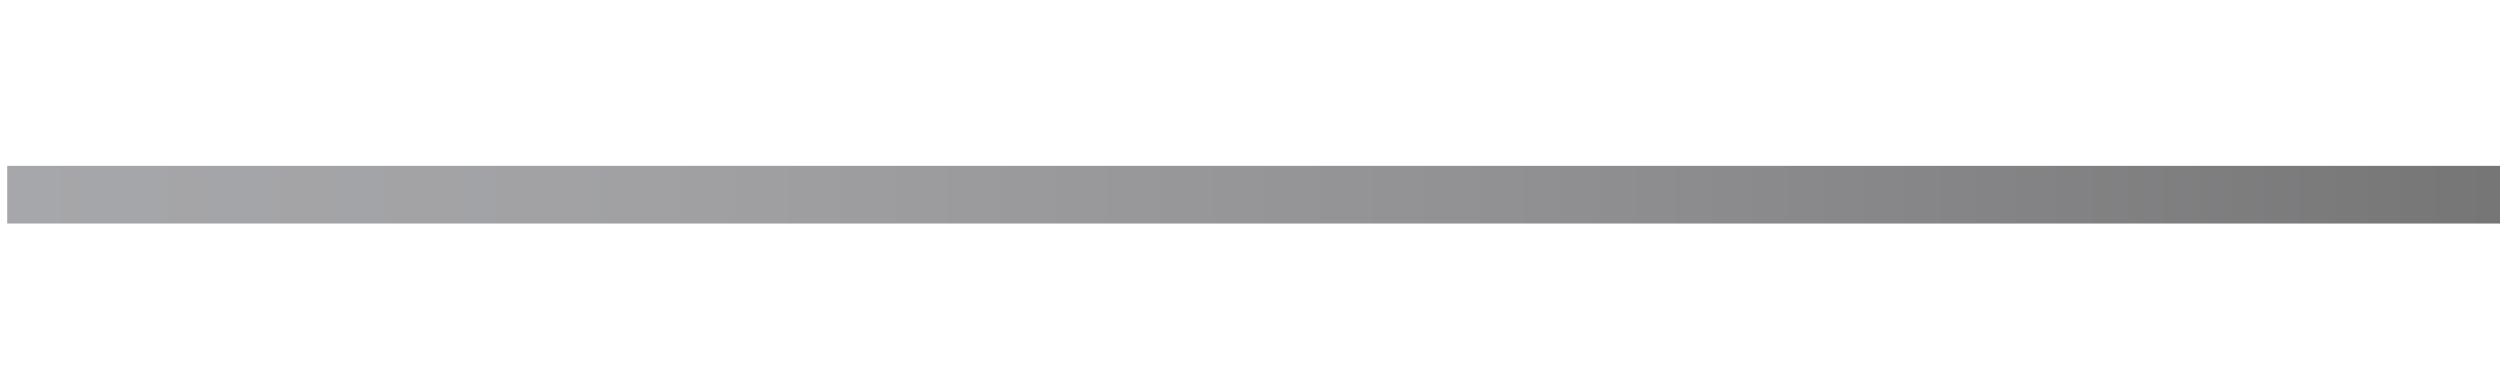 <svg id="Layer_1" data-name="Layer 1" xmlns="http://www.w3.org/2000/svg" xmlns:xlink="http://www.w3.org/1999/xlink" viewBox="0 0 346.7 54"><defs><style>.cls-1{fill:url(#linear-gradient);}</style><linearGradient id="linear-gradient" x1="1" y1="27" x2="346.99" y2="27" gradientUnits="userSpaceOnUse"><stop offset="0" stop-color="#a6a7aa"/><stop offset="0.26" stop-color="#a1a1a4"/><stop offset="0.6" stop-color="#919194"/><stop offset="0.98" stop-color="#787778"/><stop offset="1" stop-color="#777677"/></linearGradient></defs><title>bg-comparison-old</title><rect class="cls-1" x="1" y="23" width="345.99" height="8"/></svg>